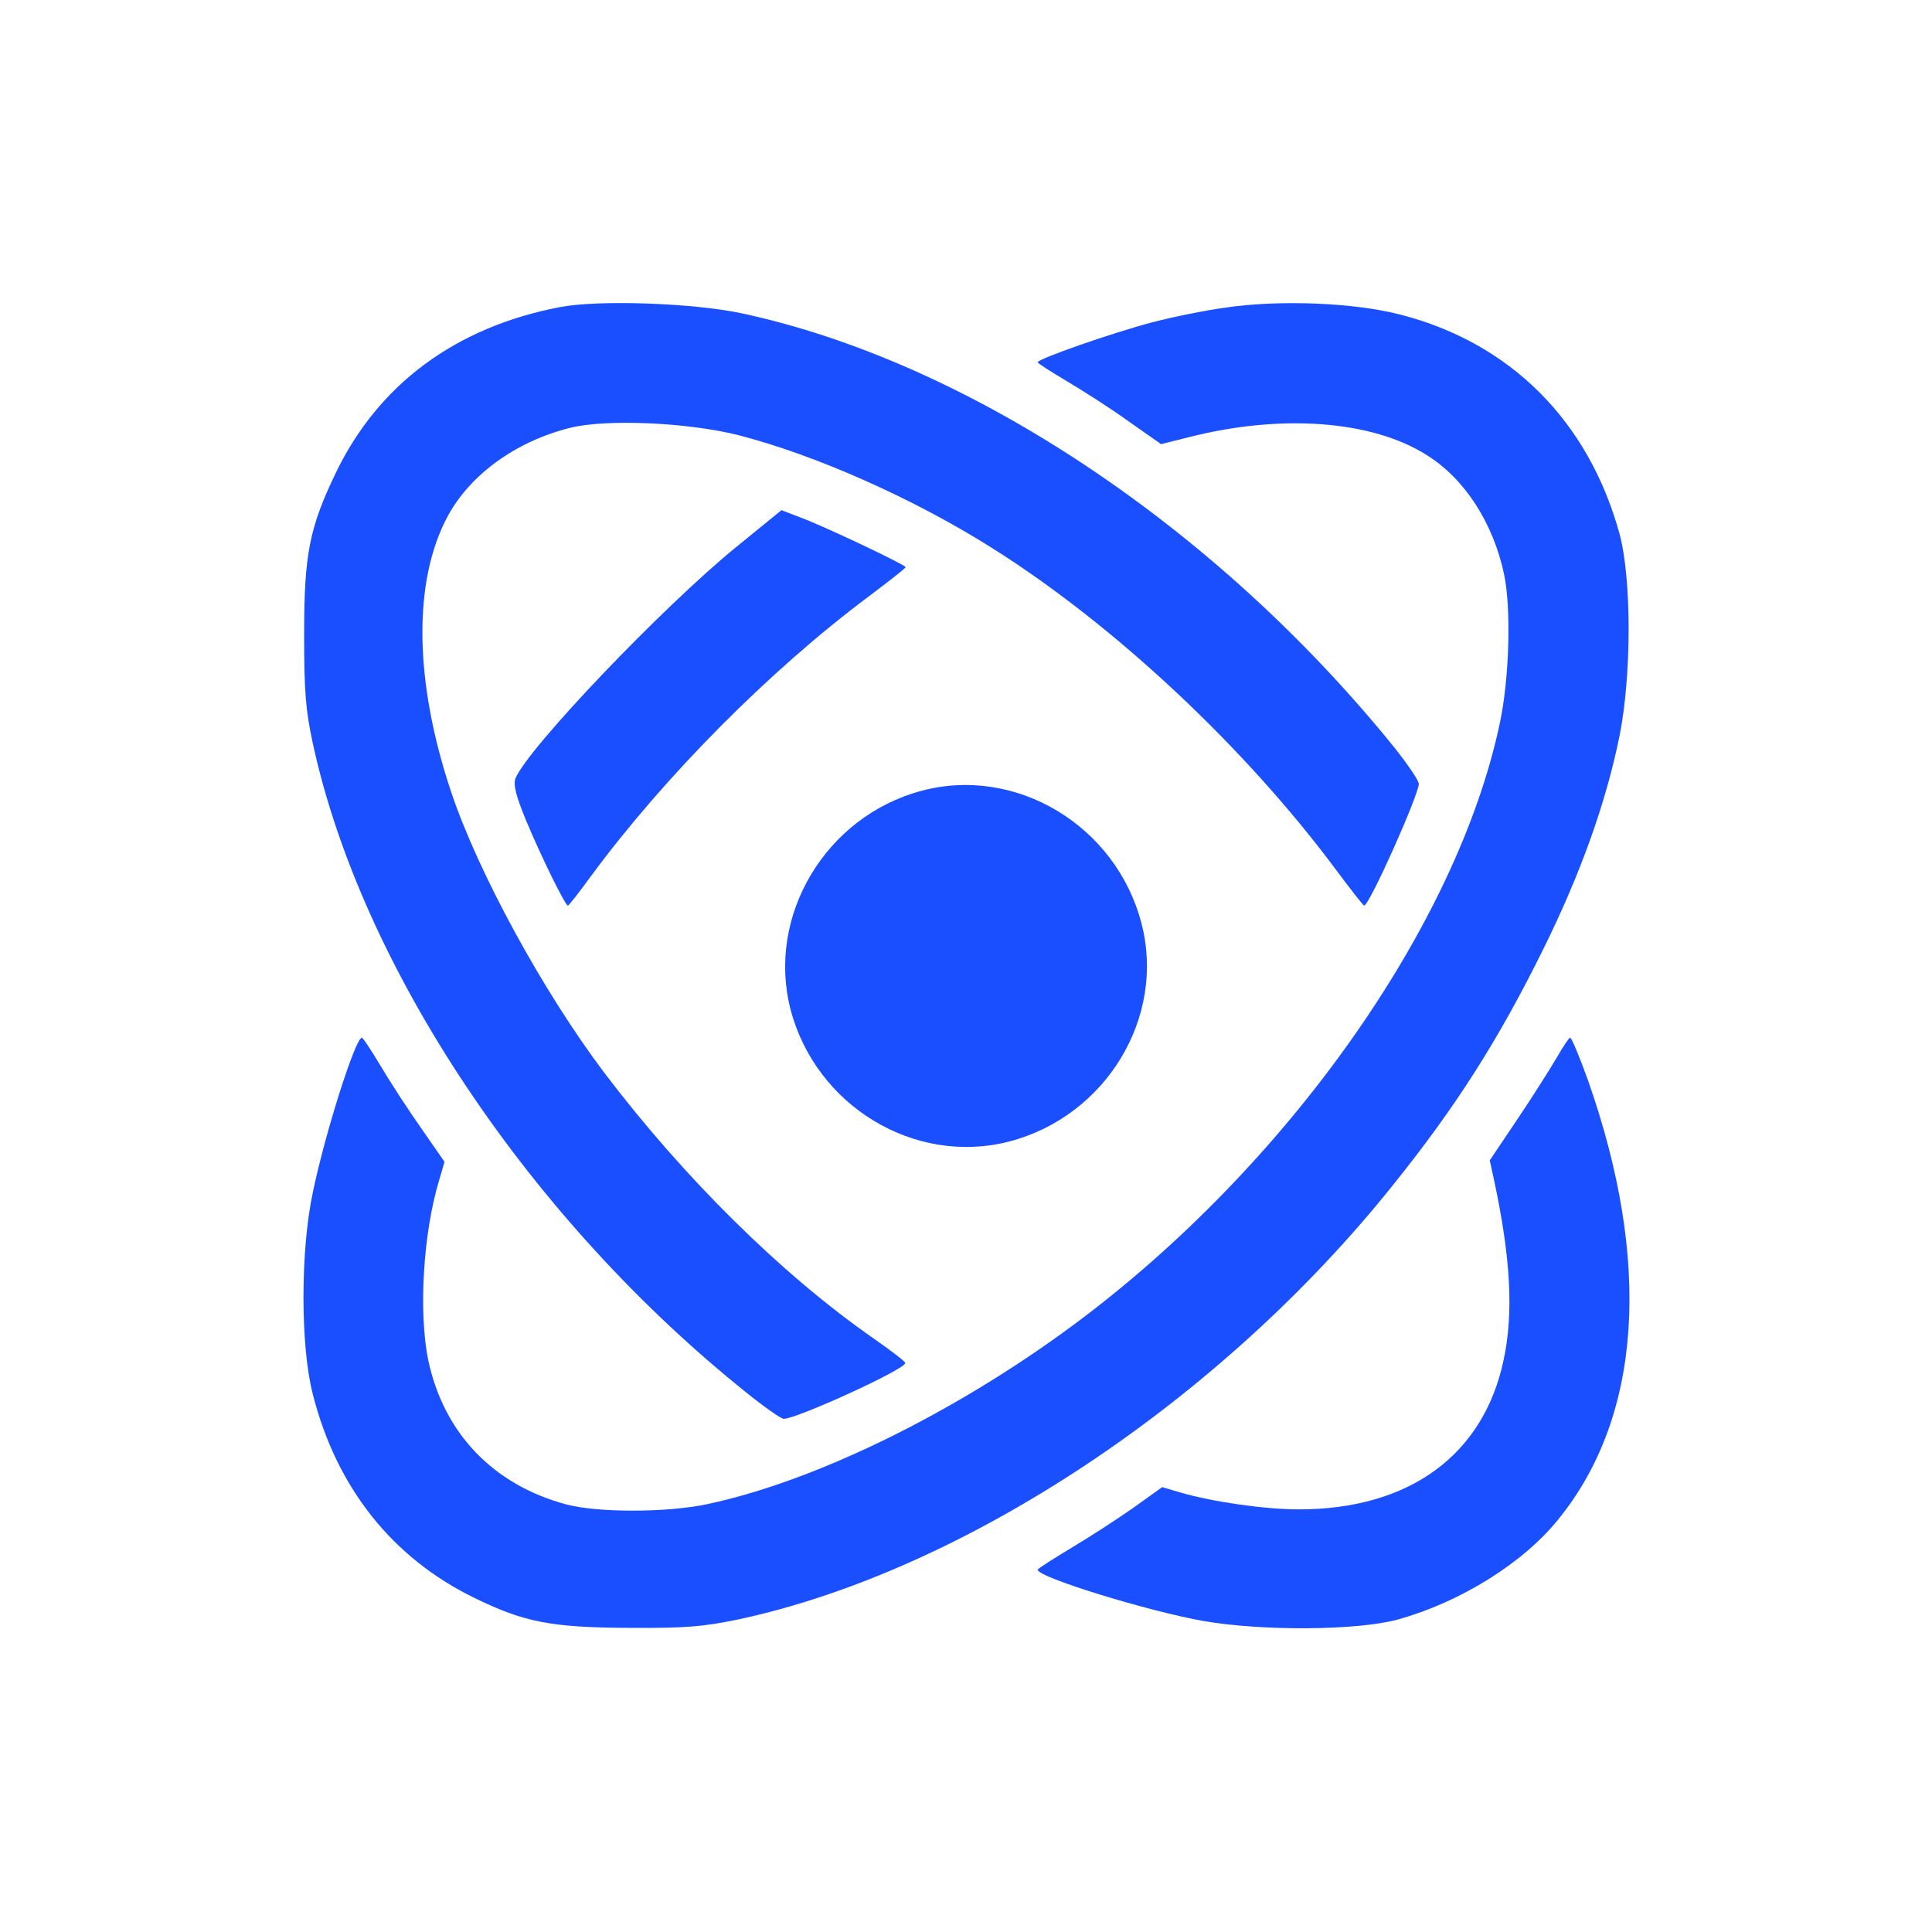 <?xml version="1.0" standalone="no"?>

<svg version="1.0" xmlns="http://www.w3.org/2000/svg"
 width="512pt" height="512pt" viewBox="0 0 512 512"
 preserveAspectRatio="xMidYMid meet">

<g transform="translate(0,512) scale(0.1,-0.1)"
fill="#1a4fff" stroke="none">
<path d="M1483 4306 c-276 -53 -481 -205 -594 -441 -69 -144 -83 -214 -83
-425 0 -155 4 -202 23 -290 128 -592 575 -1262 1152 -1723 46 -37 89 -67 96
-67 35 0 324 132 322 148 0 4 -38 33 -84 65 -244 170 -503 426 -715 706 -161
214 -332 527 -404 741 -99 295 -102 561 -9 733 60 110 180 197 323 233 95 24
310 15 446 -19 203 -52 463 -167 671 -298 325 -204 673 -530 915 -856 38 -51
71 -93 73 -93 14 0 145 294 145 323 0 8 -29 51 -64 95 -474 587 -1132 1024
-1732 1152 -128 27 -378 36 -481 16z"/>
<path d="M3249 4305 c-53 -7 -141 -25 -195 -39 -106 -28 -304 -97 -304 -106 0
-3 35 -25 77 -50 42 -25 116 -72 163 -106 l87 -61 72 18 c246 63 487 45 632
-47 101 -63 176 -180 205 -316 19 -90 14 -275 -11 -393 -113 -538 -566 -1178
-1130 -1596 -316 -234 -684 -414 -970 -475 -108 -23 -290 -23 -374 -1 -194 52
-325 189 -366 382 -26 126 -14 337 29 478 l14 48 -61 88 c-34 48 -82 122 -107
164 -25 42 -48 77 -51 77 -17 0 -97 -251 -130 -410 -33 -154 -33 -408 0 -535
63 -248 211 -434 429 -540 131 -64 203 -78 407 -79 153 -1 197 3 290 22 599
128 1279 579 1737 1152 167 208 279 384 398 625 99 200 166 388 202 565 32
161 32 416 0 535 -82 299 -289 506 -580 581 -122 32 -320 40 -463 19z"/>
<path d="M1953 3672 c-199 -162 -556 -537 -587 -615 -6 -17 1 -45 28 -111 40
-96 104 -226 111 -226 2 0 30 35 61 78 194 263 472 544 737 742 53 40 97 74
97 77 0 6 -215 108 -277 131 l-52 20 -118 -96z"/>
<path d="M2441 3024 c-253 -68 -410 -331 -346 -579 67 -256 329 -415 580 -350
256 67 415 329 350 578 -67 259 -333 419 -584 351z"/>
<path d="M4126 2318 c-17 -29 -63 -102 -104 -163 l-74 -110 12 -55 c44 -207
51 -350 25 -473 -53 -253 -250 -397 -543 -397 -91 0 -229 20 -315 45 l-47 14
-74 -53 c-41 -29 -115 -77 -165 -107 -50 -30 -91 -56 -91 -59 0 -20 293 -110
440 -136 157 -27 408 -25 514 4 166 46 333 150 426 266 221 272 248 682 78
1164 -22 61 -43 112 -47 112 -3 0 -19 -24 -35 -52z"/>
</g>
</svg>
